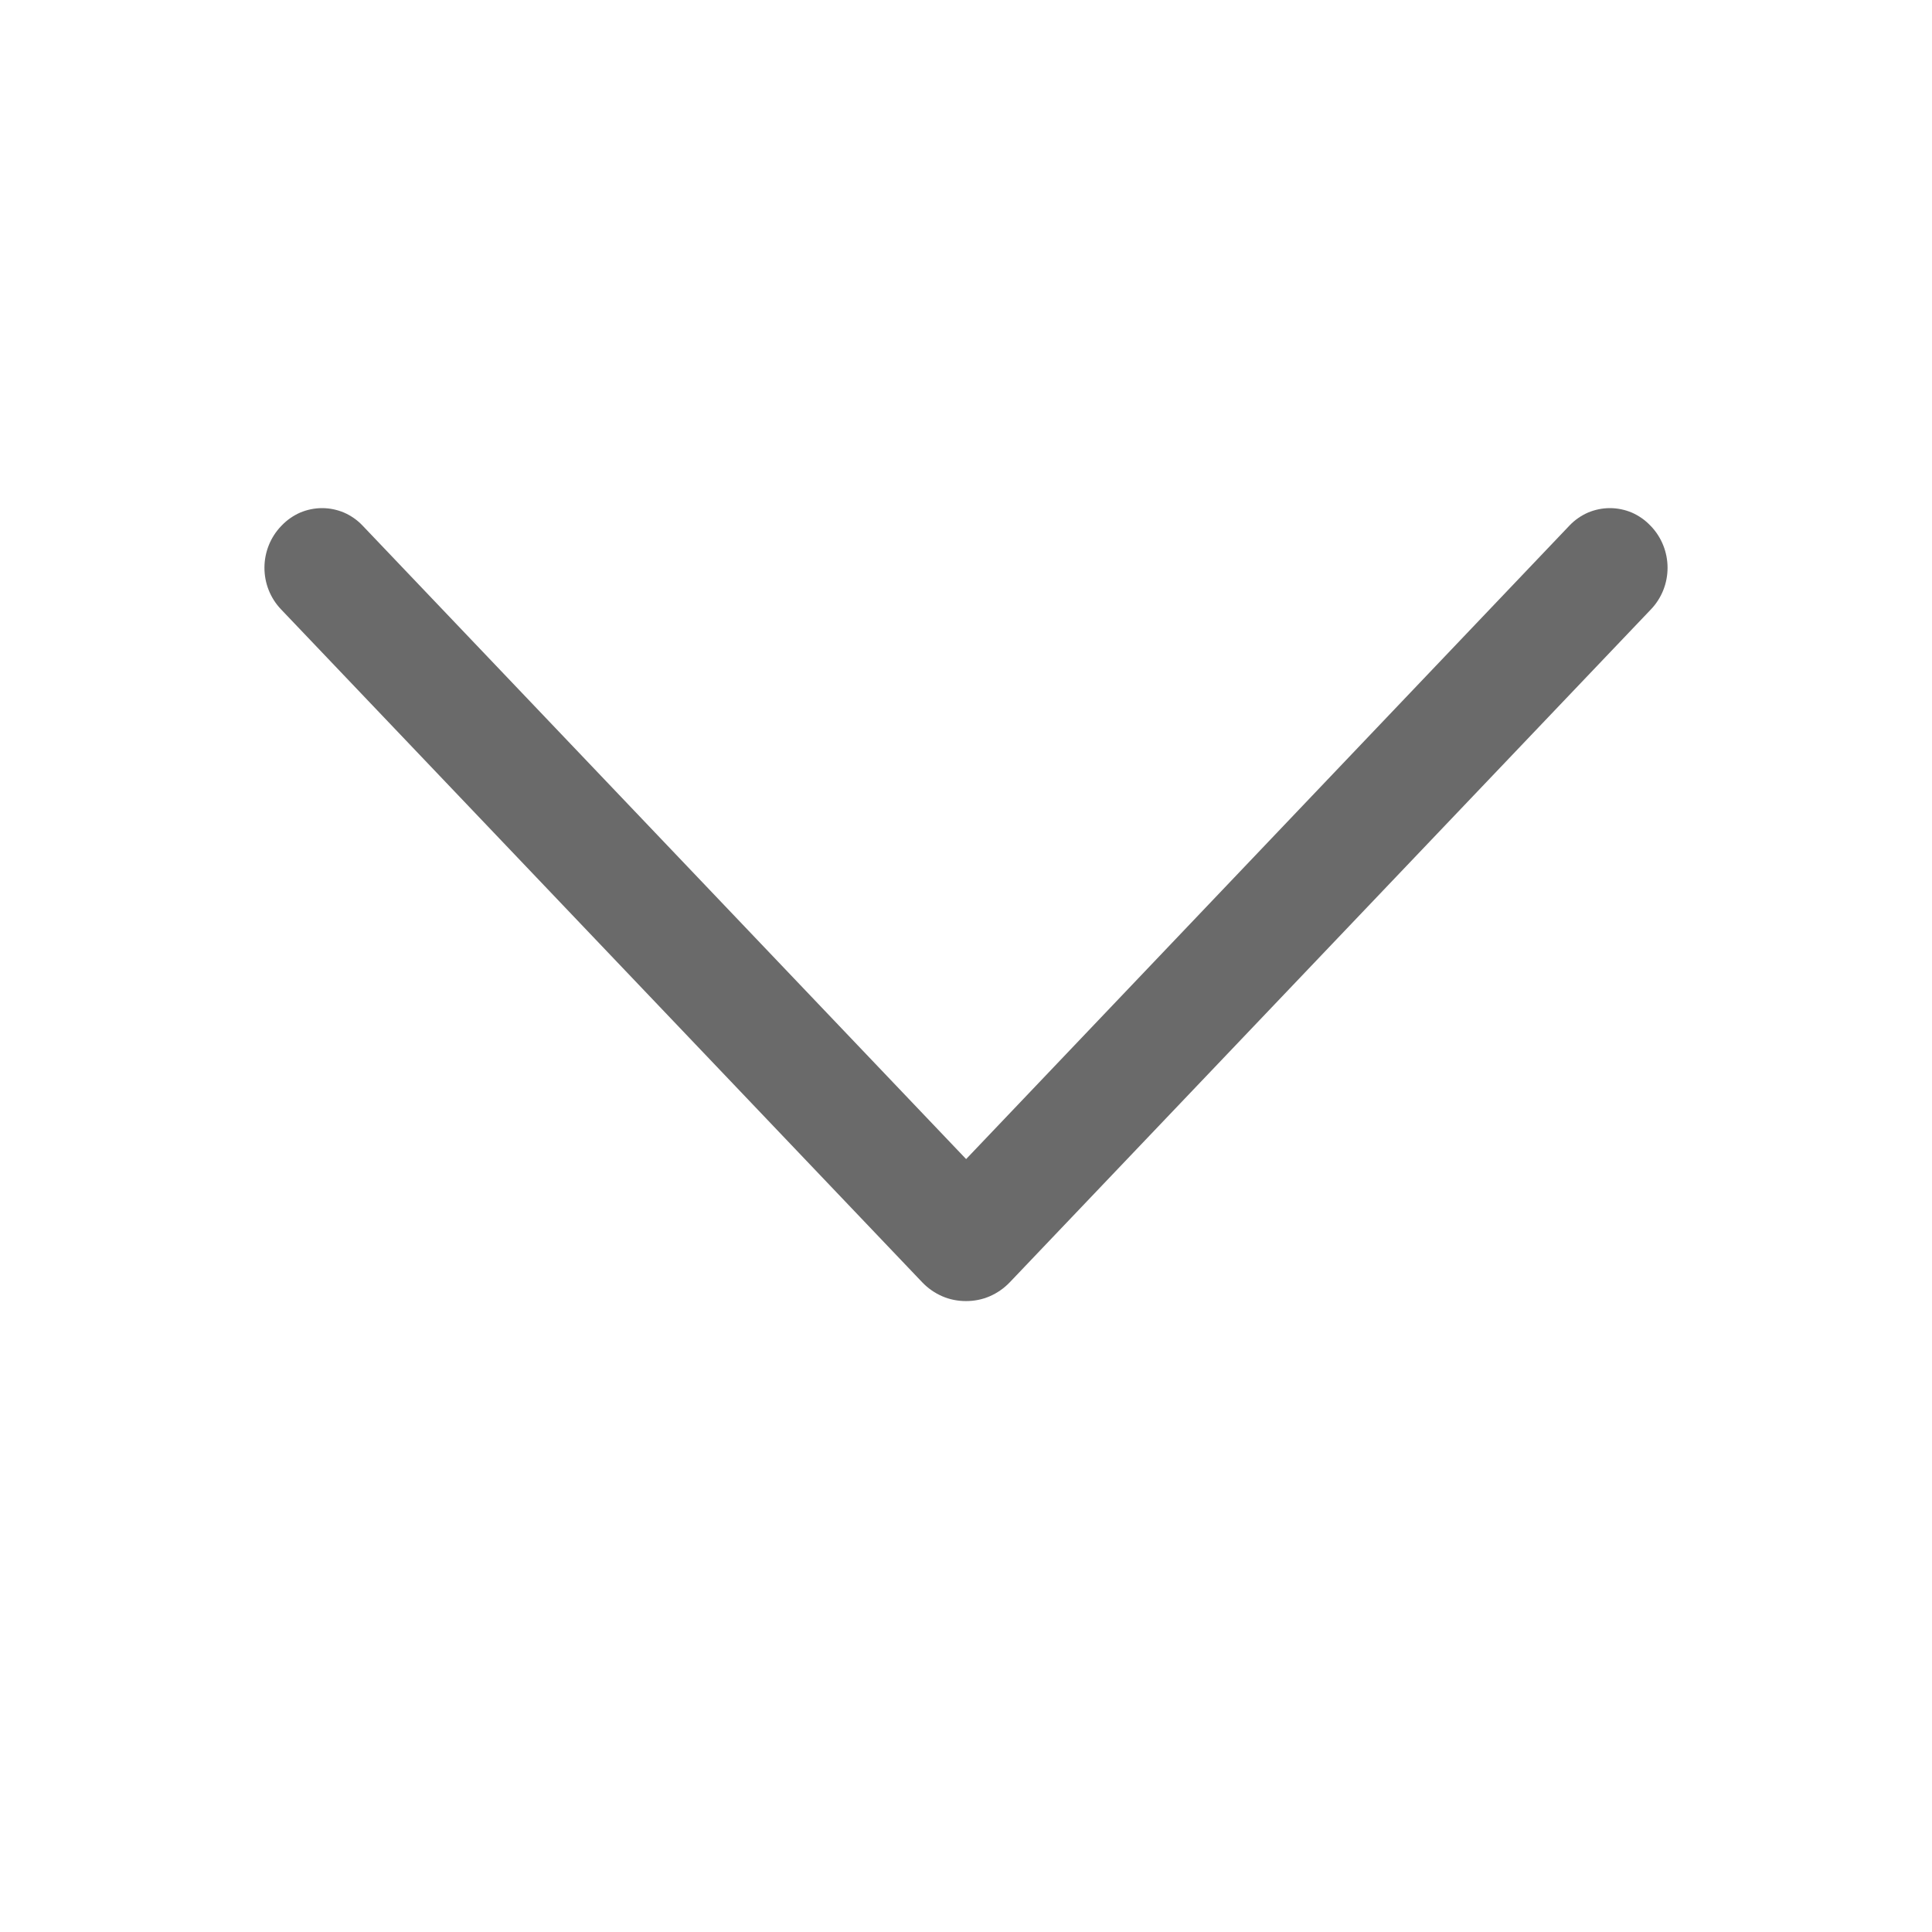 <svg width="16" height="16" viewBox="0 0 16 16" fill="none" xmlns="http://www.w3.org/2000/svg">
<path d="M7.638 10.62L2.328 5.047C2.239 4.954 2.19 4.831 2.19 4.702C2.19 4.574 2.239 4.45 2.328 4.357L2.334 4.351C2.377 4.306 2.429 4.27 2.486 4.245C2.543 4.221 2.605 4.208 2.668 4.208C2.73 4.208 2.792 4.221 2.849 4.245C2.906 4.27 2.958 4.306 3.001 4.351L8.001 9.599L12.999 4.351C13.042 4.306 13.094 4.27 13.151 4.245C13.208 4.221 13.27 4.208 13.332 4.208C13.395 4.208 13.457 4.221 13.514 4.245C13.571 4.27 13.623 4.306 13.666 4.351L13.672 4.357C13.761 4.45 13.81 4.574 13.81 4.702C13.81 4.831 13.761 4.954 13.672 5.047L8.362 10.62C8.315 10.669 8.259 10.708 8.197 10.735C8.135 10.762 8.068 10.775 8 10.775C7.932 10.775 7.865 10.762 7.803 10.735C7.741 10.708 7.685 10.669 7.638 10.62Z" fill="#6A6A6A"/>
</svg>
